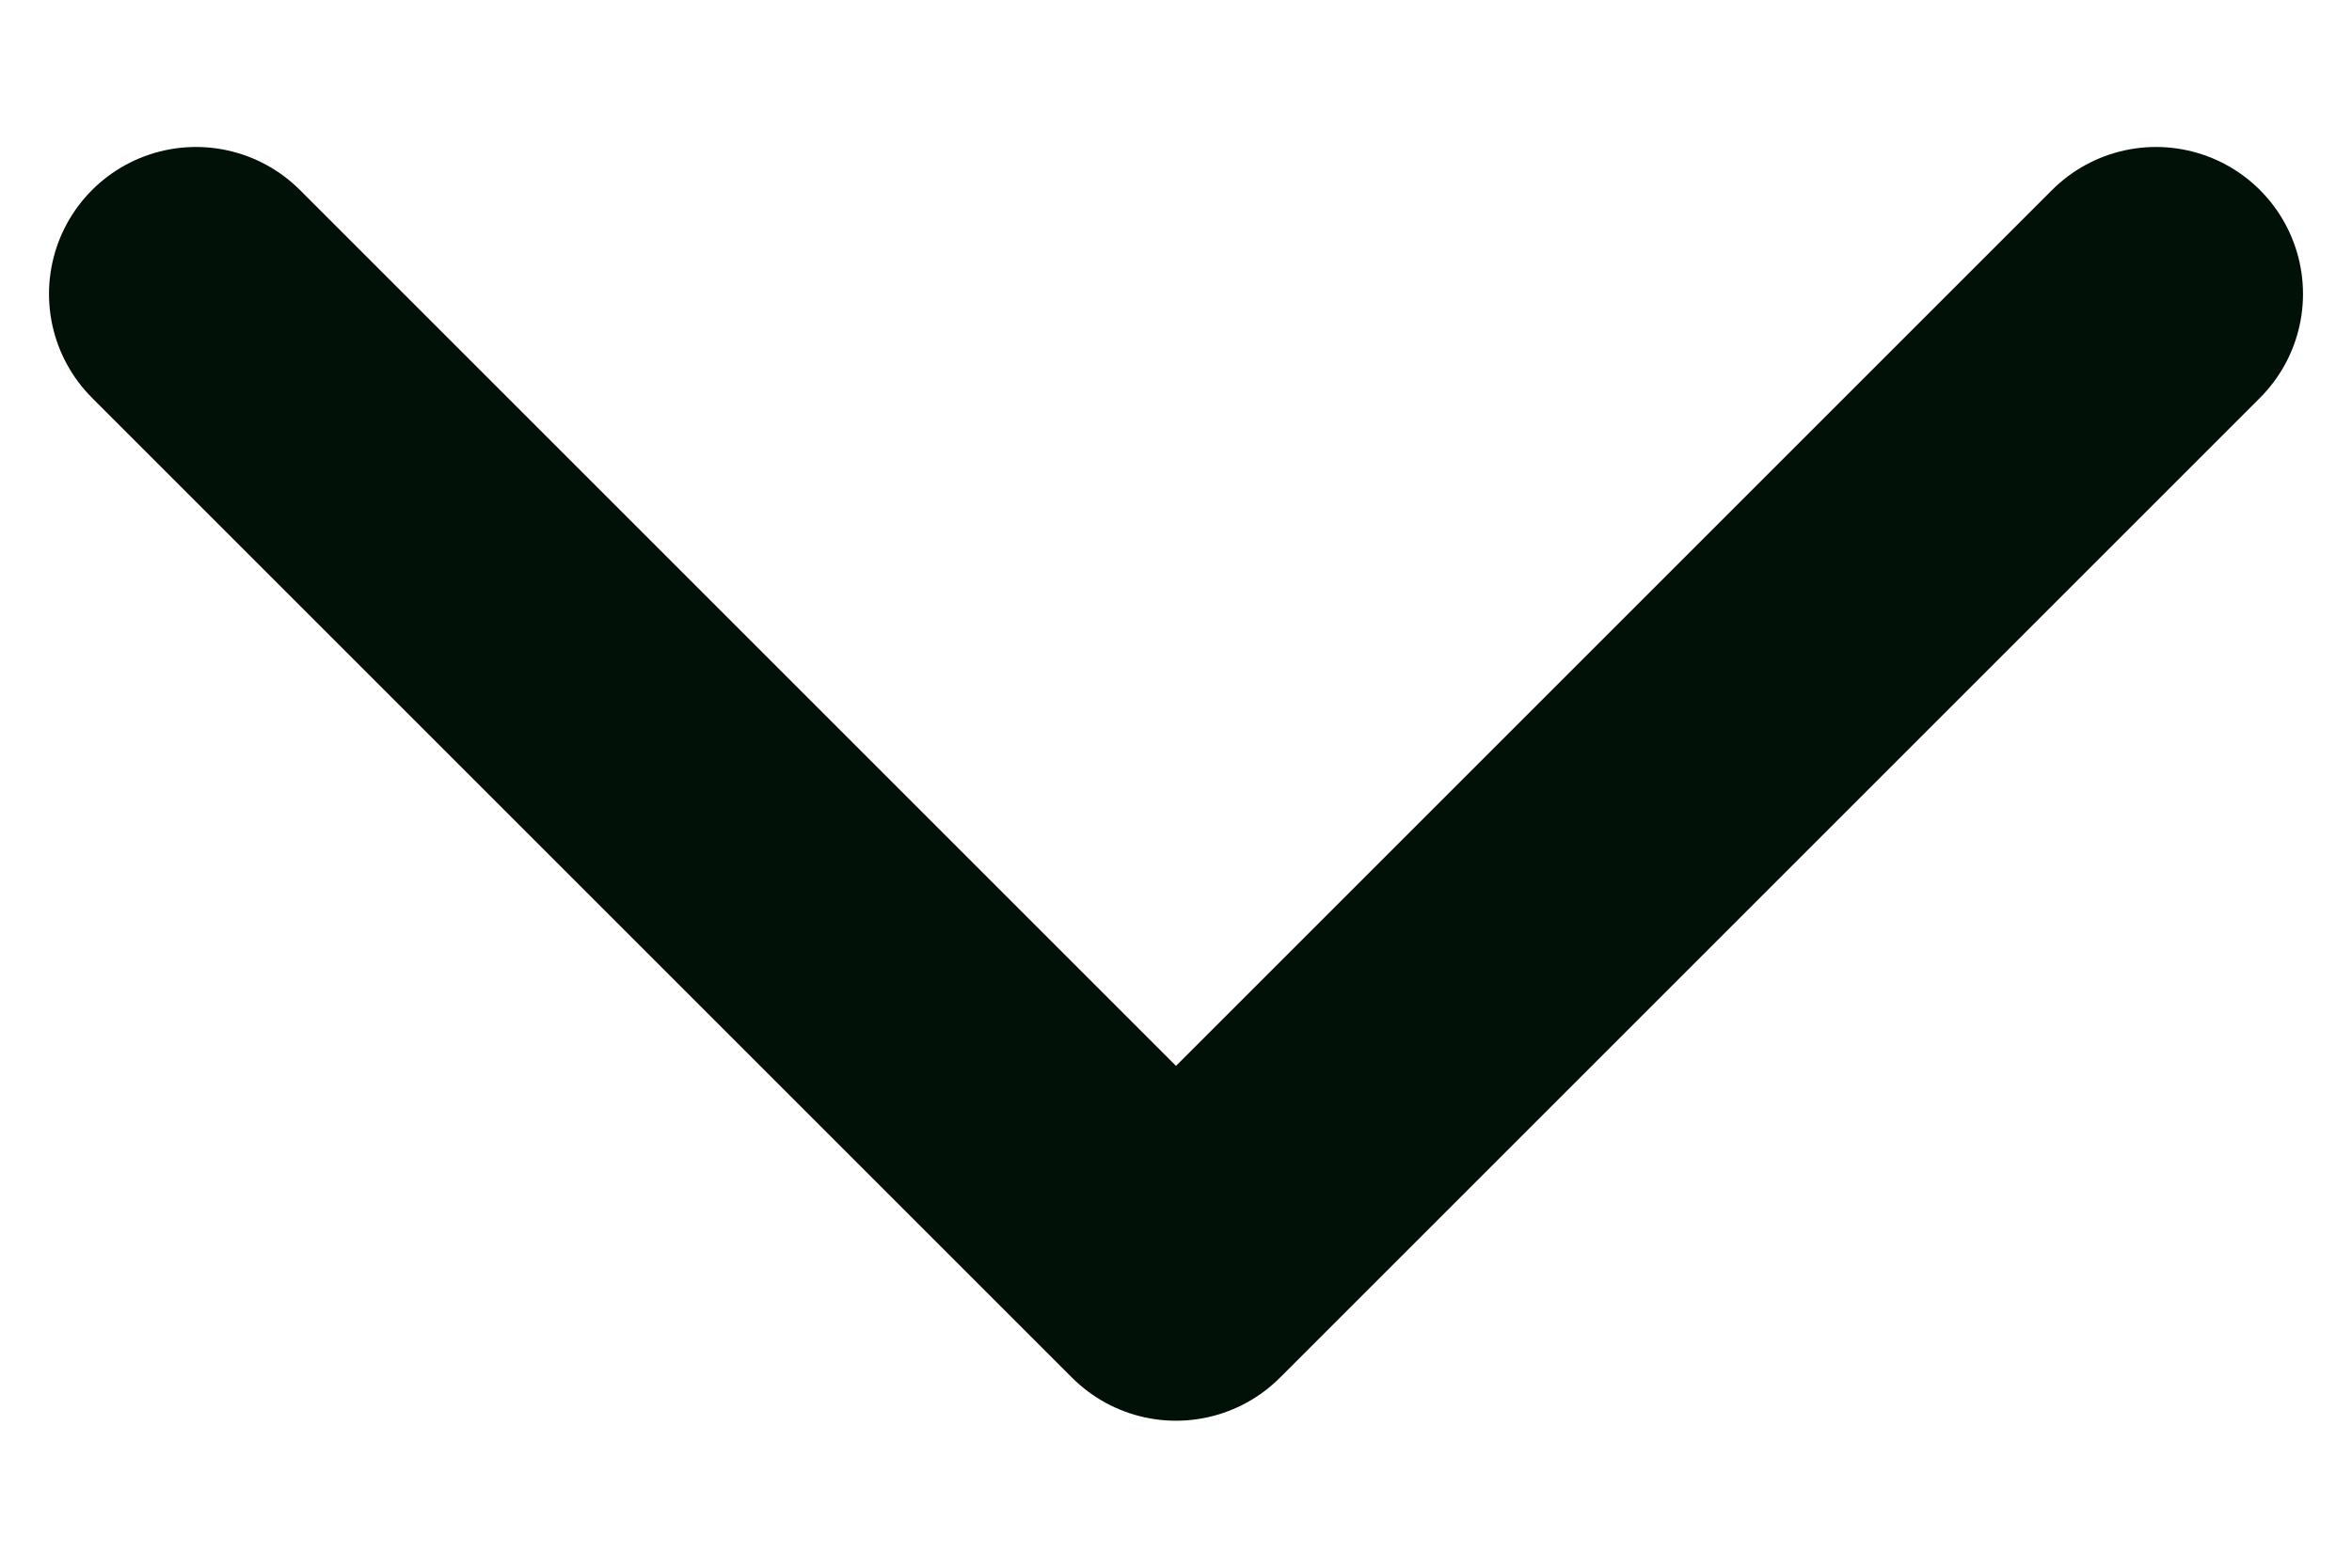 <svg width="12" height="8" viewBox="0 0 12 8" fill="none" xmlns="http://www.w3.org/2000/svg">
<path d="M1 1.5L6 6.5L11 1.5" stroke="#011108" stroke-width="1.5" stroke-linecap="round" stroke-linejoin="round"/>
</svg>
